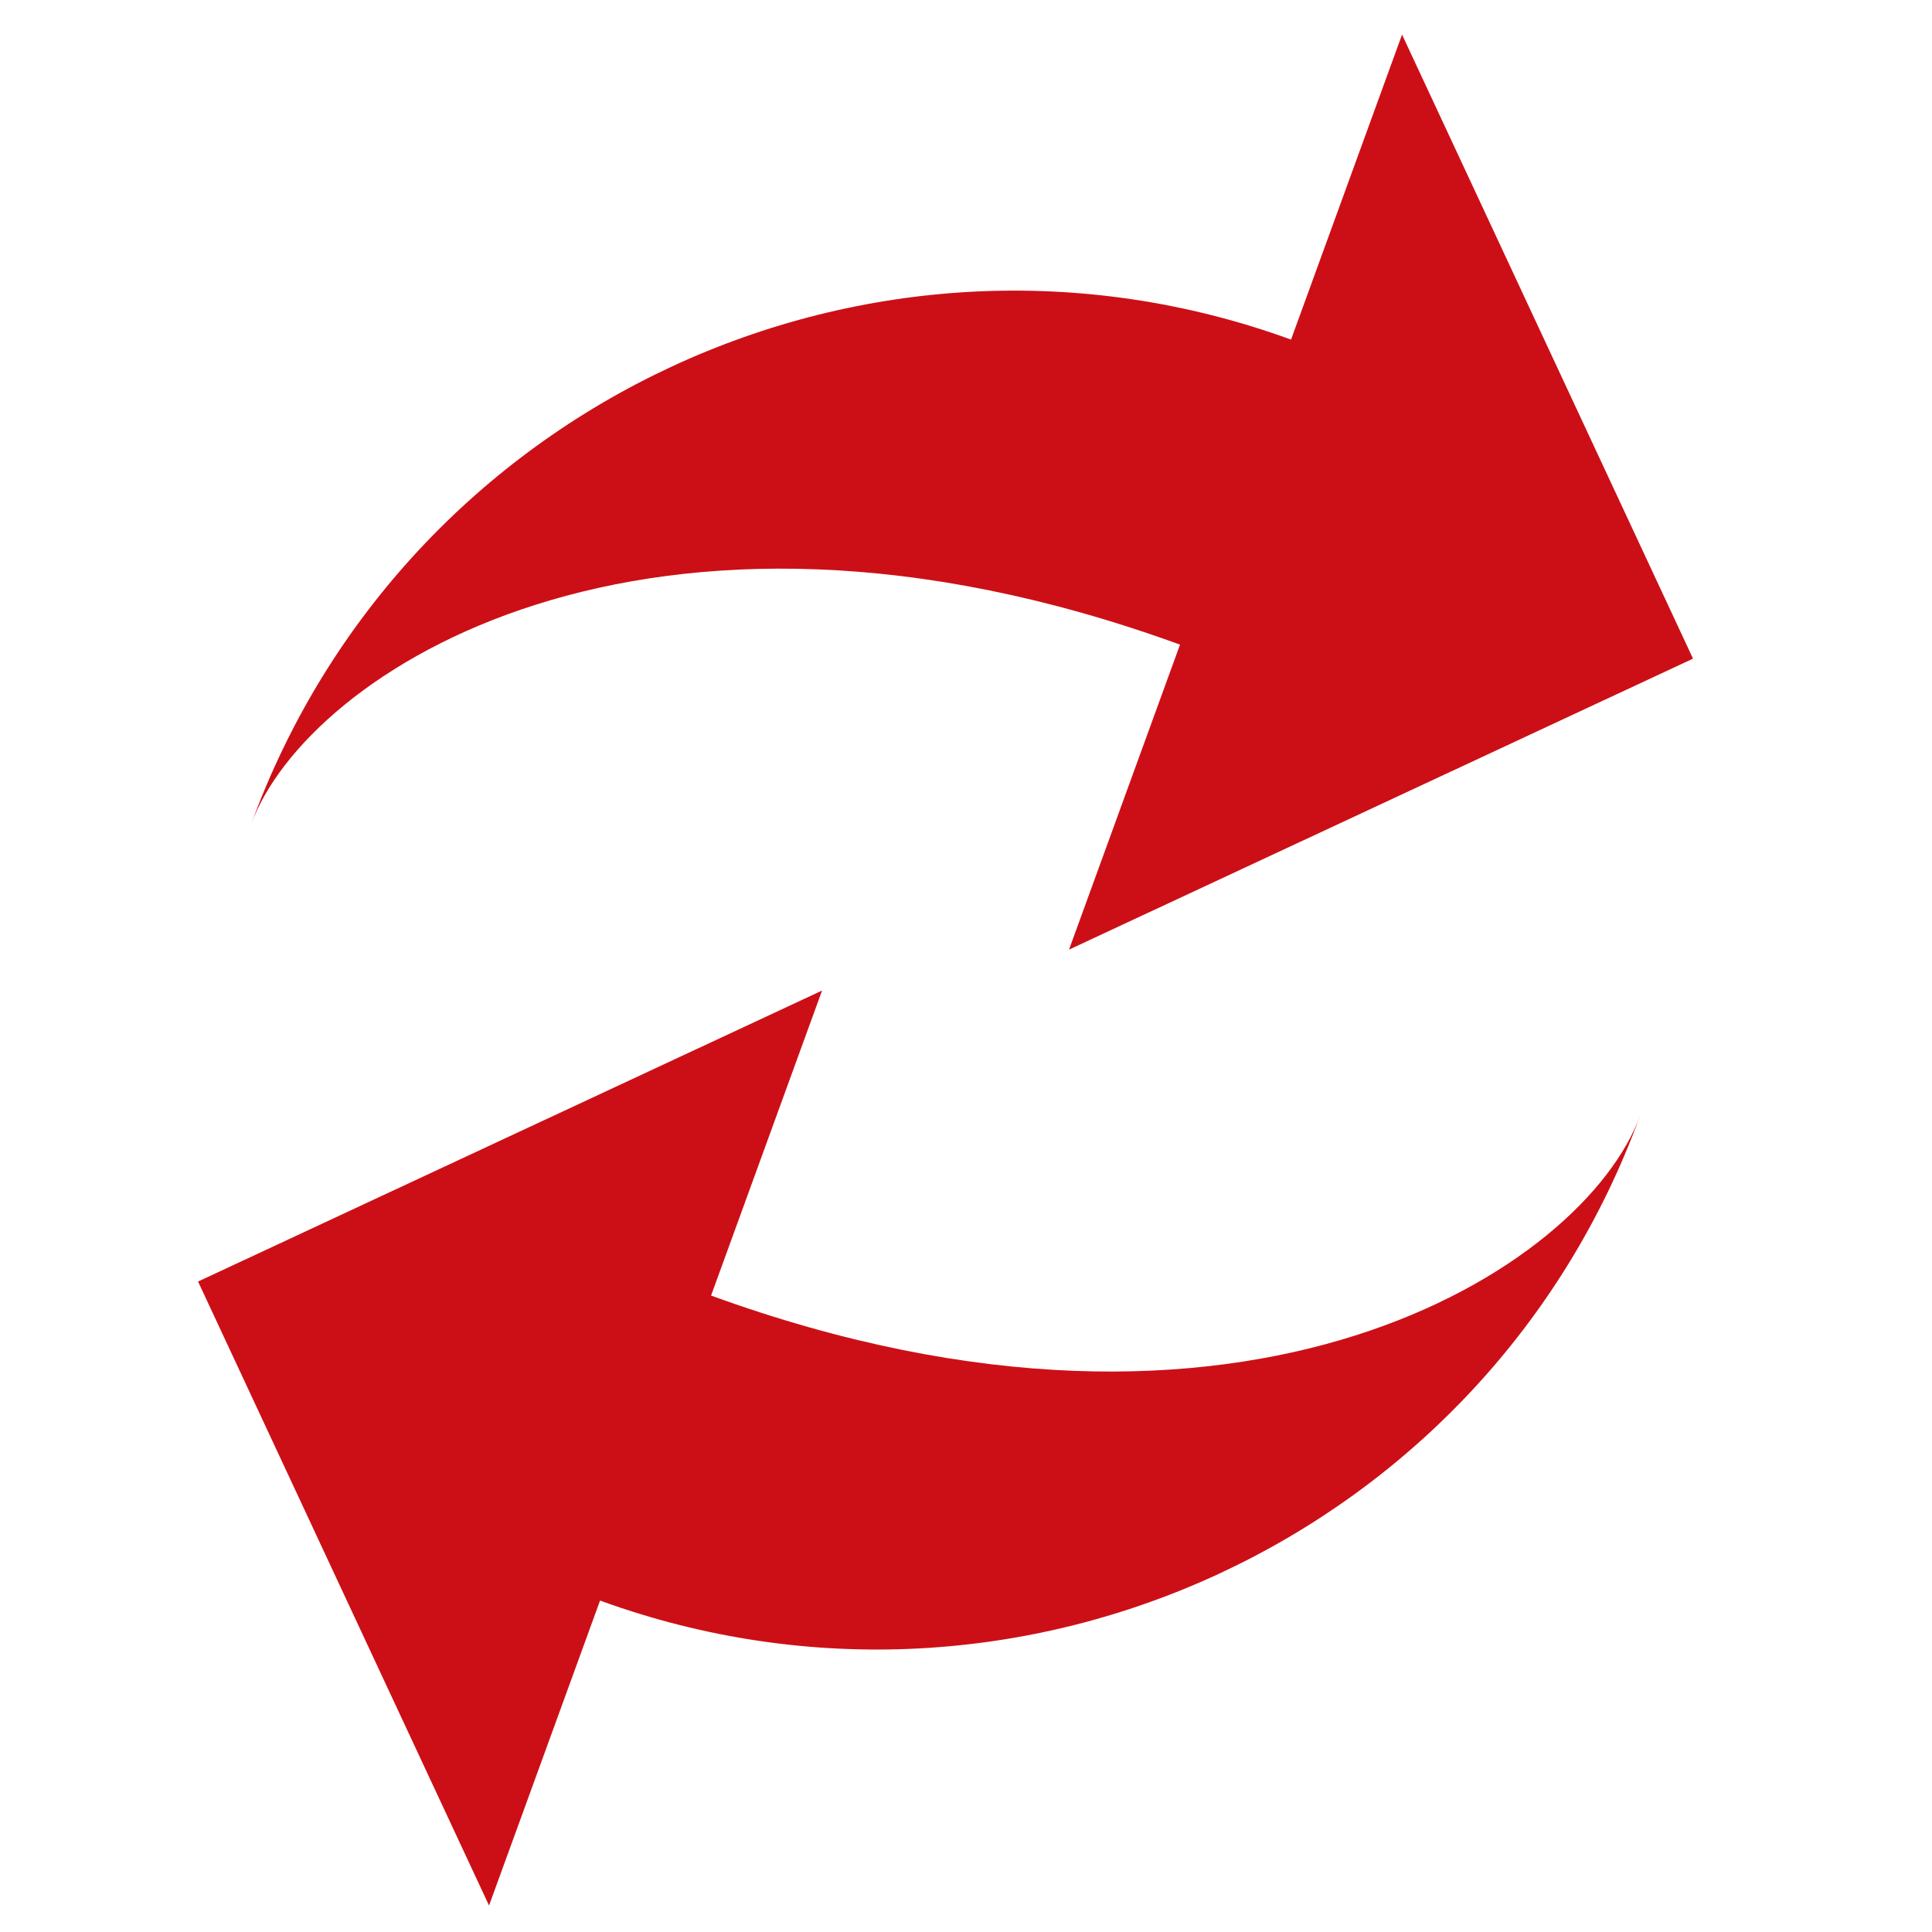 ﻿<?xml version="1.0" encoding="UTF-8" standalone="no"?>
<svg id="Layer_1" xmlns:rdf="http://www.w3.org/1999/02/22-rdf-syntax-ns#" xmlns="http://www.w3.org/2000/svg" version="1.1" xml:space="preserve" viewBox="0 0 512 512" height="128px" width="128px" enable-background="new 0 0 512 512" y="0px" x="0px" xmlns:cc="http://creativecommons.org/ns#" xmlns:xlink="http://www.w3.org/1999/xlink" xmlns:dc="http://purl.org/dc/elements/1.1/">
  <defs id="defs3115">
    <radialGradient id="radialGradient5275" gradientUnits="userSpaceOnUse" cy="257.08" cx="250.58" gradientTransform="matrix(1,0,0,1.251,0,-64.486)" r="198.6">
      <stop id="stop5269" stop-color="#de8787" offset="0" />
      <stop id="stop5271" stop-color="#de8787" stop-opacity="0" offset="1" />
    </radialGradient>
  </defs>
<rect id="rect3147" height="495.82" width="396.19" stroke="url(#radialGradient5275)" y="9.174" x="52.483" fill="none" />
<path id="path5277" fill="#cc0f16" d="m66.516,218.53c14.71-40.417,104.75-99.179,246.2-47.695l-29.417,80.829,165.37-77.116-77.11-165.38-29.42,80.829c-111.42-40.553-235.07,17.107-275.62,128.53z" /><path id="path5279" fill="#cc0f16" d="m434.64,295.64c-14.71,40.414-104.75,99.179-246.2,47.695l29.417-80.829-165.37,77.116,77.112,165.36,29.421-80.816c111.42,40.552,235.07-17.107,275.62-128.52z" /></svg>